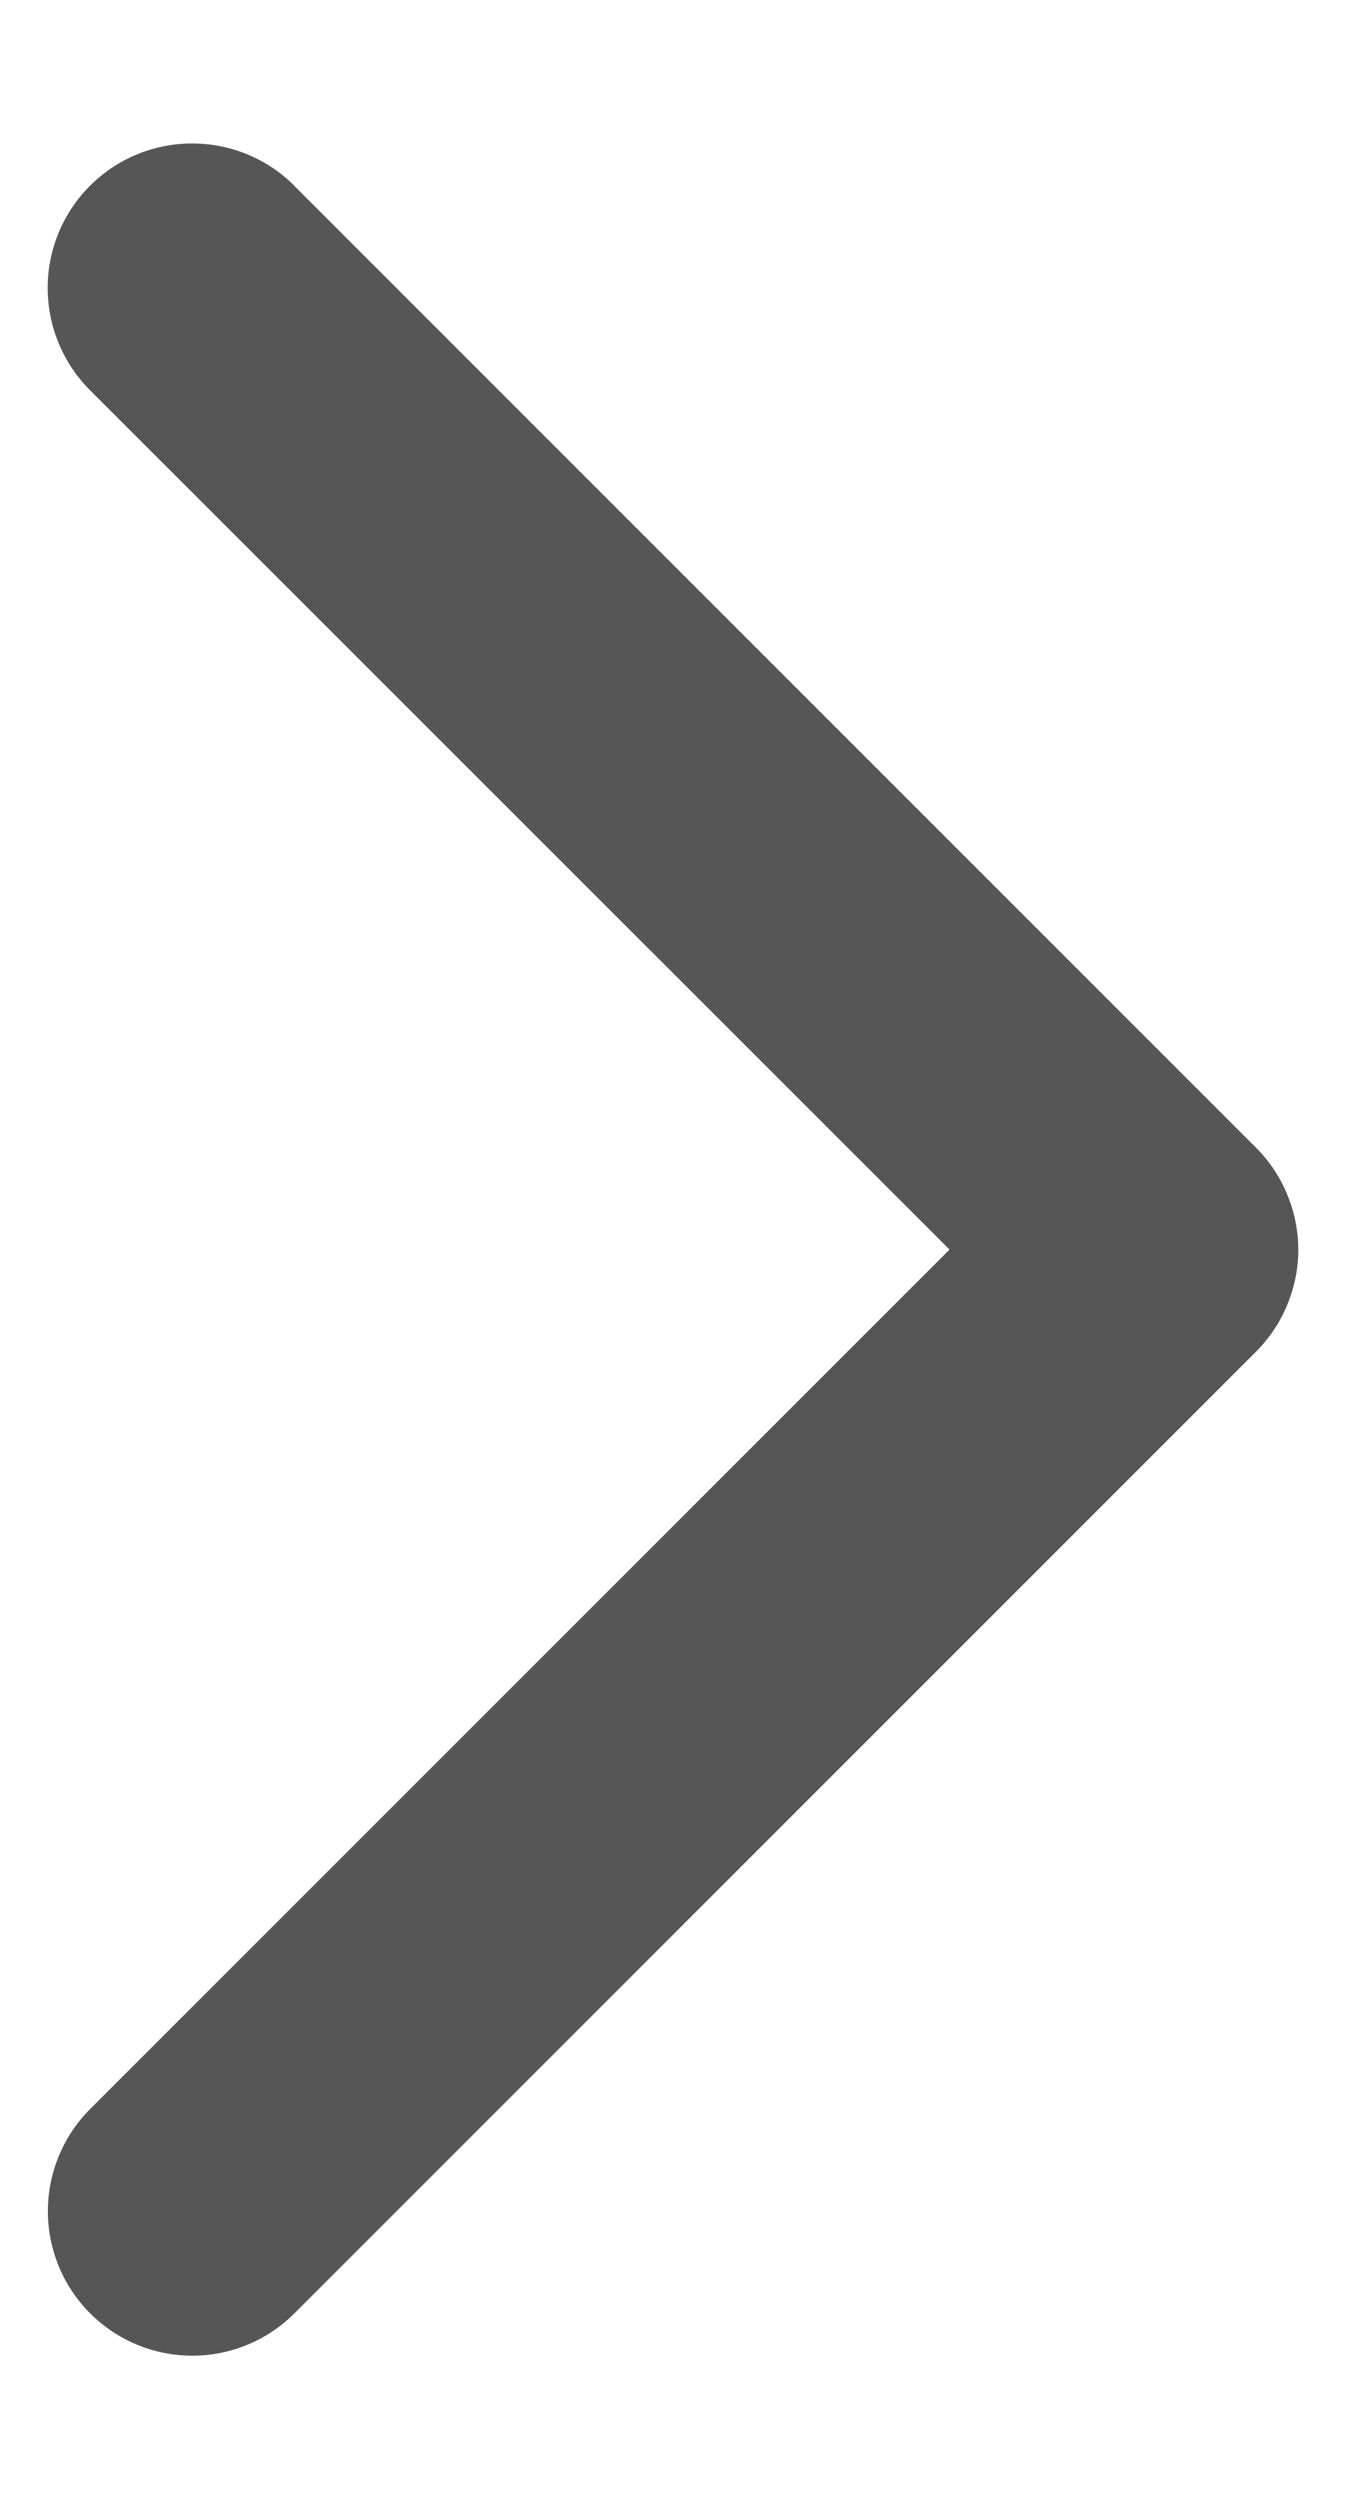 <svg width="7" height="13" viewBox="0 0 7 13" fill="none" xmlns="http://www.w3.org/2000/svg">
<path d="M1.531 0.967L6.531 5.967C6.601 6.037 6.657 6.12 6.694 6.211C6.732 6.302 6.752 6.4 6.752 6.499C6.752 6.597 6.732 6.695 6.694 6.786C6.657 6.877 6.601 6.96 6.531 7.03L1.531 12.03C1.39 12.171 1.199 12.25 1 12.25C0.801 12.25 0.61 12.171 0.469 12.03C0.328 11.889 0.249 11.698 0.249 11.499C0.249 11.299 0.328 11.108 0.469 10.967L4.938 6.498L0.468 2.029C0.327 1.888 0.248 1.697 0.248 1.497C0.248 1.298 0.327 1.107 0.468 0.966C0.609 0.825 0.8 0.746 0.999 0.746C1.199 0.746 1.39 0.825 1.531 0.966L1.531 0.967Z" fill="#565656"/>
</svg>
